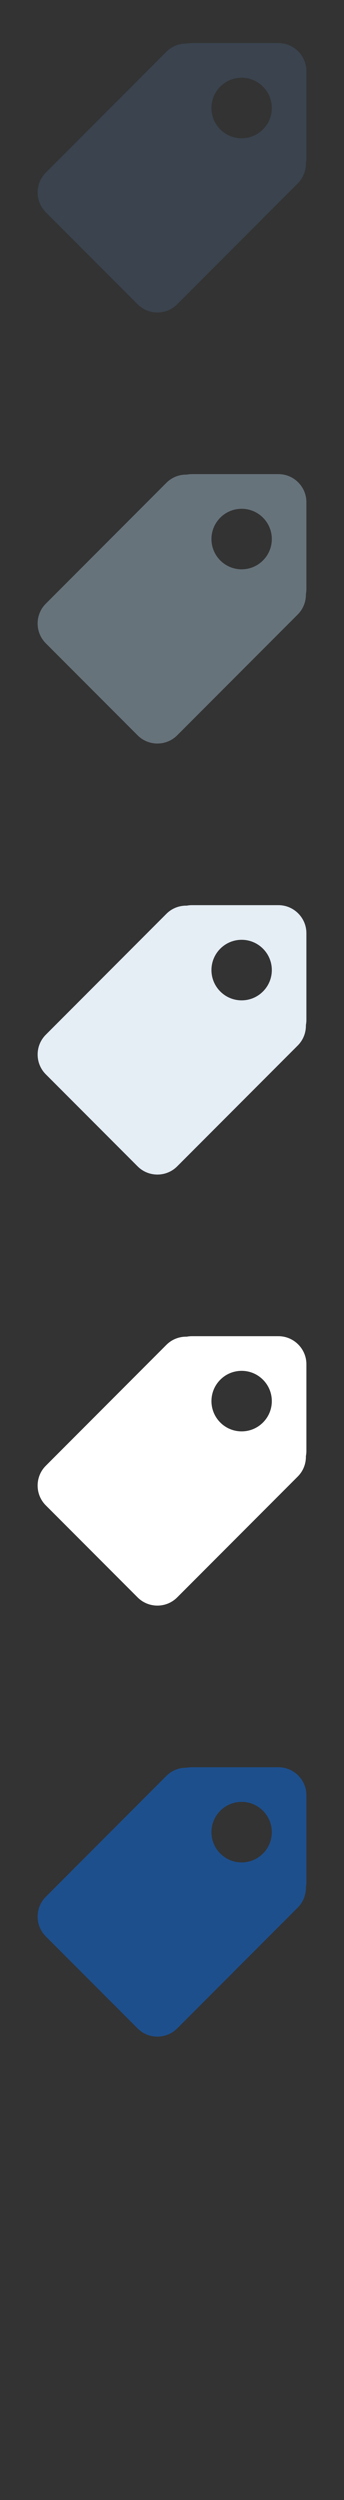 <?xml version="1.0" encoding="UTF-8" standalone="no"?>
<svg width="32px" height="232px" viewBox="0 0 32 232" version="1.1" xmlns="http://www.w3.org/2000/svg" xmlns:xlink="http://www.w3.org/1999/xlink" xmlns:sketch="http://www.bohemiancoding.com/sketch/ns">
    <rect x="0" y="0" width="32" height="232" fill="#333333" stroke="none"/>
    <title>tag</title>
    <description>Created with Sketch (http://www.bohemiancoding.com/sketch)</description>
    <defs></defs>
    <g id="Graphics" stroke="none" stroke-width="1" fill="none" fill-rule="evenodd" sketch:type="MSPage">
        <path d="M28.456,175.129 C28.485,174.976 28.502,174.819 28.502,174.66 L28.502,166.596 C28.502,165.169 27.331,164 25.904,164 L17.841,164 C17.681,164 17.526,164.016 17.372,164.044 C16.689,164.03 15.999,164.281 15.482,164.799 L4.258,176.025 C3.248,177.034 3.248,178.686 4.258,179.696 L12.805,188.243 C13.815,189.252 15.466,189.252 16.477,188.243 L27.701,177.019 C28.218,176.5 28.471,175.812 28.456,175.129 C28.456,175.129 28.471,175.812 28.456,175.129 L28.456,175.129 L28.456,175.129 Z M20.492,172.01 C19.395,170.912 19.395,169.135 20.492,168.037 C21.587,166.94 23.367,166.94 24.462,168.037 C25.561,169.135 25.561,170.912 24.462,172.01 C23.367,173.107 21.587,173.107 20.492,172.01 L20.492,172.01 Z M20.492,172.01" id="tag--lp-blue" fill="#1D4F8D" sketch:type="MSShapeGroup"></path>
        <path d="M28.456,135.129 C28.485,134.976 28.502,134.819 28.502,134.66 L28.502,126.597 C28.502,125.169 27.331,123.999 25.904,123.999 L17.841,123.999 C17.681,123.999 17.526,124.016 17.372,124.044 C16.689,124.029 15.999,124.281 15.482,124.799 L4.258,136.025 C3.248,137.034 3.248,138.686 4.258,139.696 L12.805,148.243 C13.815,149.252 15.466,149.252 16.477,148.243 L27.701,137.019 C28.218,136.5 28.471,135.812 28.456,135.129 C28.456,135.129 28.471,135.812 28.456,135.129 L28.456,135.129 L28.456,135.129 Z M20.492,132.01 C19.395,130.912 19.395,129.135 20.492,128.037 C21.587,126.939 23.367,126.939 24.462,128.037 C25.561,129.135 25.561,130.912 24.462,132.01 C23.367,133.107 21.587,133.107 20.492,132.01 L20.492,132.01 Z M20.492,132.01" id="tag--white" fill="#FFFFFF" sketch:type="MSShapeGroup"></path>
        <path d="M28.456,95.129 C28.485,94.977 28.502,94.819 28.502,94.659 L28.502,86.597 C28.502,85.169 27.331,83.999 25.904,83.999 L17.841,83.999 C17.681,83.999 17.526,84.016 17.372,84.044 C16.689,84.029 15.999,84.281 15.482,84.799 L4.258,96.025 C3.248,97.034 3.248,98.686 4.258,99.695 L12.805,108.243 C13.815,109.252 15.466,109.252 16.477,108.243 L27.701,97.019 C28.218,96.501 28.471,95.812 28.456,95.129 C28.456,95.129 28.471,95.812 28.456,95.129 L28.456,95.129 L28.456,95.129 Z M20.492,92.01 C19.395,90.912 19.395,89.135 20.492,88.037 C21.587,86.939 23.367,86.939 24.462,88.037 C25.561,89.135 25.561,90.912 24.462,92.01 C23.367,93.108 21.587,93.108 20.492,92.01 L20.492,92.01 Z M20.492,92.01" id="tag--subdued-grey" fill="#E5EDF5" sketch:type="MSShapeGroup"></path>
        <path d="M28.456,55.129 C28.485,54.977 28.502,54.819 28.502,54.66 L28.502,46.596 C28.502,45.169 27.331,43.999 25.904,43.999 L17.841,43.999 C17.681,43.999 17.526,44.016 17.372,44.044 C16.689,44.029 15.999,44.282 15.482,44.8 L4.258,56.026 C3.248,57.033 3.248,58.687 4.258,59.696 L12.805,68.243 C13.815,69.252 15.466,69.252 16.477,68.243 L27.701,57.02 C28.218,56.501 28.471,55.812 28.456,55.129 C28.456,55.129 28.471,55.812 28.456,55.129 L28.456,55.129 L28.456,55.129 Z M20.492,52.01 C19.395,50.913 19.395,49.135 20.492,48.038 C21.587,46.94 23.367,46.94 24.462,48.038 C25.561,49.135 25.561,50.913 24.462,52.01 C23.367,53.108 21.587,53.108 20.492,52.01 L20.492,52.01 Z M20.492,52.01" id="tag--body-grey" fill="#67737B" sketch:type="MSShapeGroup"></path>
        <path d="M28.456,15.129 C28.485,14.976 28.502,14.819 28.502,14.659 L28.502,6.596 C28.502,5.17 27.331,3.999 25.904,3.999 L17.841,3.999 C17.681,3.999 17.526,4.016 17.372,4.045 C16.689,4.029 15.999,4.282 15.482,4.8 L4.258,16.026 C3.248,17.034 3.248,18.686 4.258,19.695 L12.805,28.242 C13.815,29.253 15.466,29.253 16.477,28.242 L27.701,17.02 C28.218,16.5 28.471,15.812 28.456,15.129 C28.456,15.129 28.471,15.812 28.456,15.129 L28.456,15.129 L28.456,15.129 Z M20.492,12.009 C19.395,10.912 19.395,9.134 20.492,8.037 C21.587,6.939 23.367,6.939 24.462,8.037 C25.561,9.134 25.561,10.912 24.462,12.009 C23.367,13.107 21.587,13.107 20.492,12.009 L20.492,12.009 Z M20.492,12.009" id="tag--title-grey" fill="#3A434E" sketch:type="MSShapeGroup"></path>
    </g>
</svg>